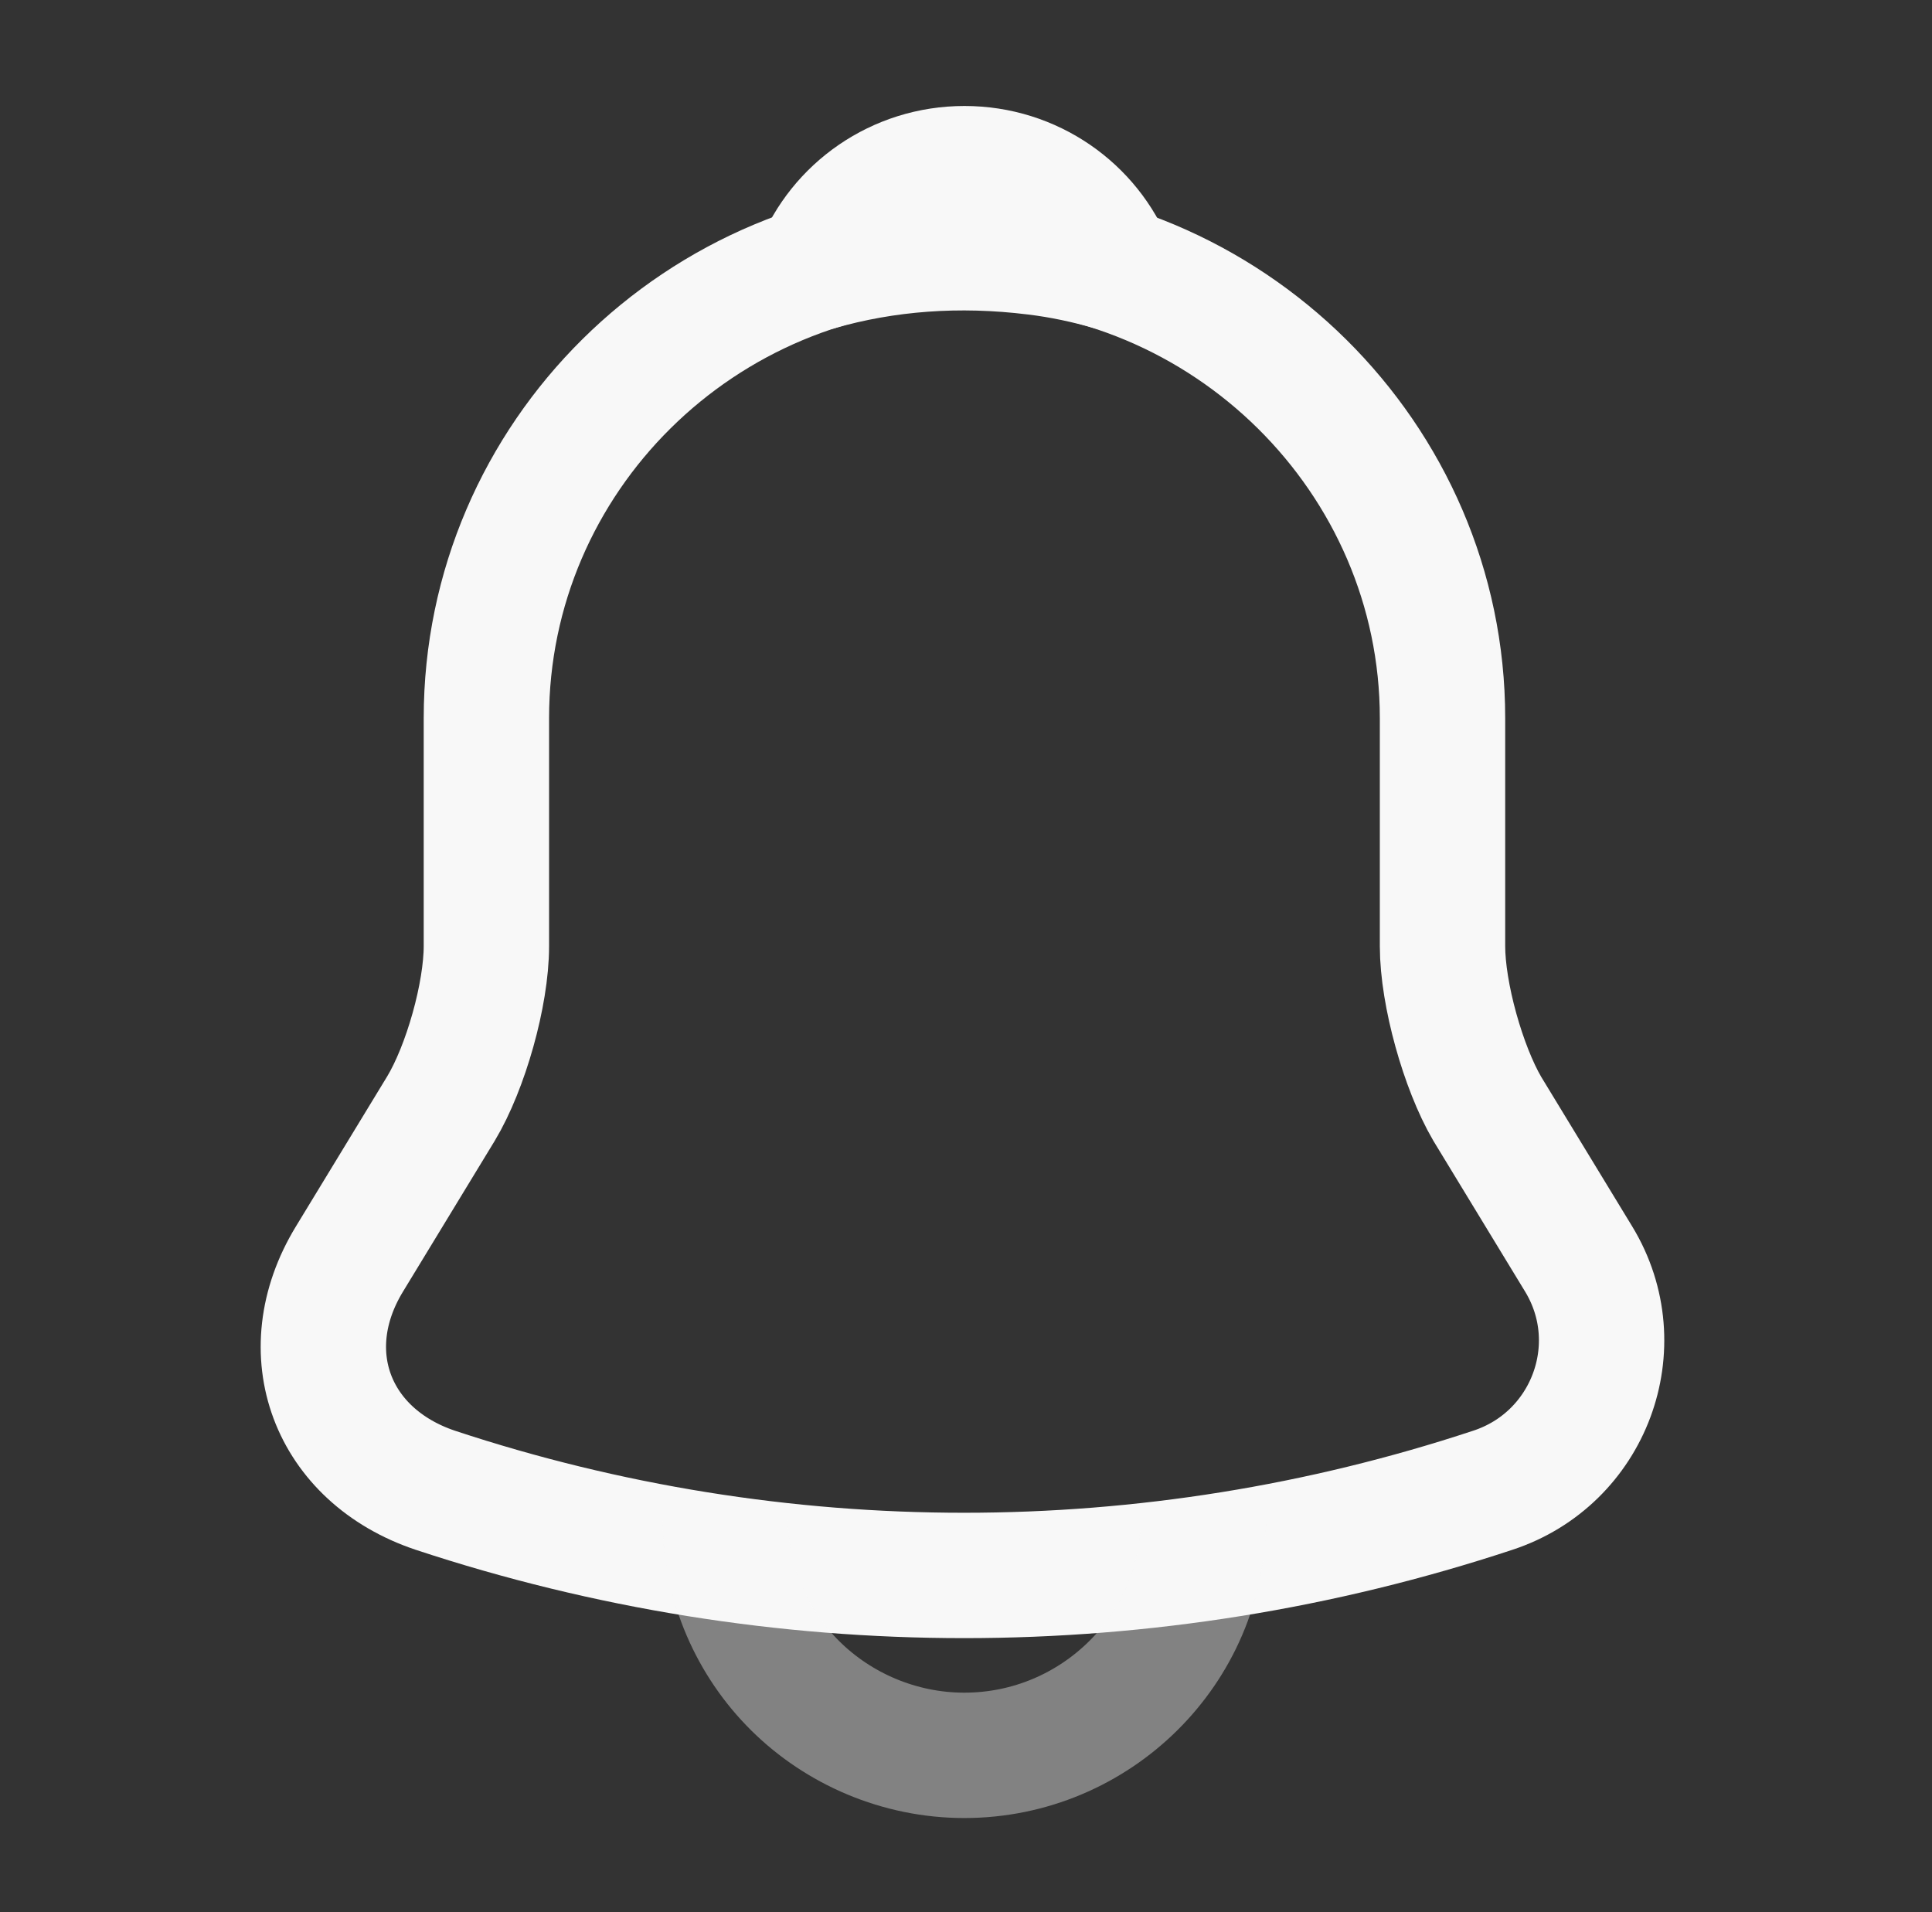 <svg width="98" height="97" viewBox="0 0 98 97" fill="none" xmlns="http://www.w3.org/2000/svg">
<rect x="0" y="0" width="98" height="97" fill="#333333" stroke="none"/>
<path d="M48.922 12.43C35.544 12.43 24.672 23.19 24.672 36.43V47.99C24.672 50.43 23.621 54.15 22.368 56.23L17.72 63.87C14.85 68.59 16.831 73.83 22.085 75.59C39.504 81.35 58.298 81.35 75.718 75.59C80.608 73.99 82.75 68.27 80.083 63.87L75.435 56.23C74.222 54.15 73.171 50.43 73.171 47.99V36.43C73.171 23.23 62.259 12.43 48.922 12.43Z" stroke="#F8F8F8" stroke-width="6.359" stroke-miterlimit="10" stroke-linecap="round"/>
<path d="M56.4 13.595C55.147 13.235 53.853 12.955 52.52 12.795C48.639 12.315 44.921 12.595 41.445 13.595C42.617 10.635 45.527 8.555 48.922 8.555C52.317 8.555 55.227 10.635 56.4 13.595Z" stroke="#F8F8F8" stroke-width="6.359" stroke-miterlimit="10" stroke-linecap="round" stroke-linejoin="round"/>
<path opacity="0.4" d="M61.039 77.035C61.039 83.635 55.583 89.035 48.914 89.035C45.6 89.035 42.528 87.675 40.346 85.515C38.163 83.355 36.789 80.315 36.789 77.035" stroke="#F8F8F8" stroke-width="6.359" stroke-miterlimit="10"/>
</svg>
